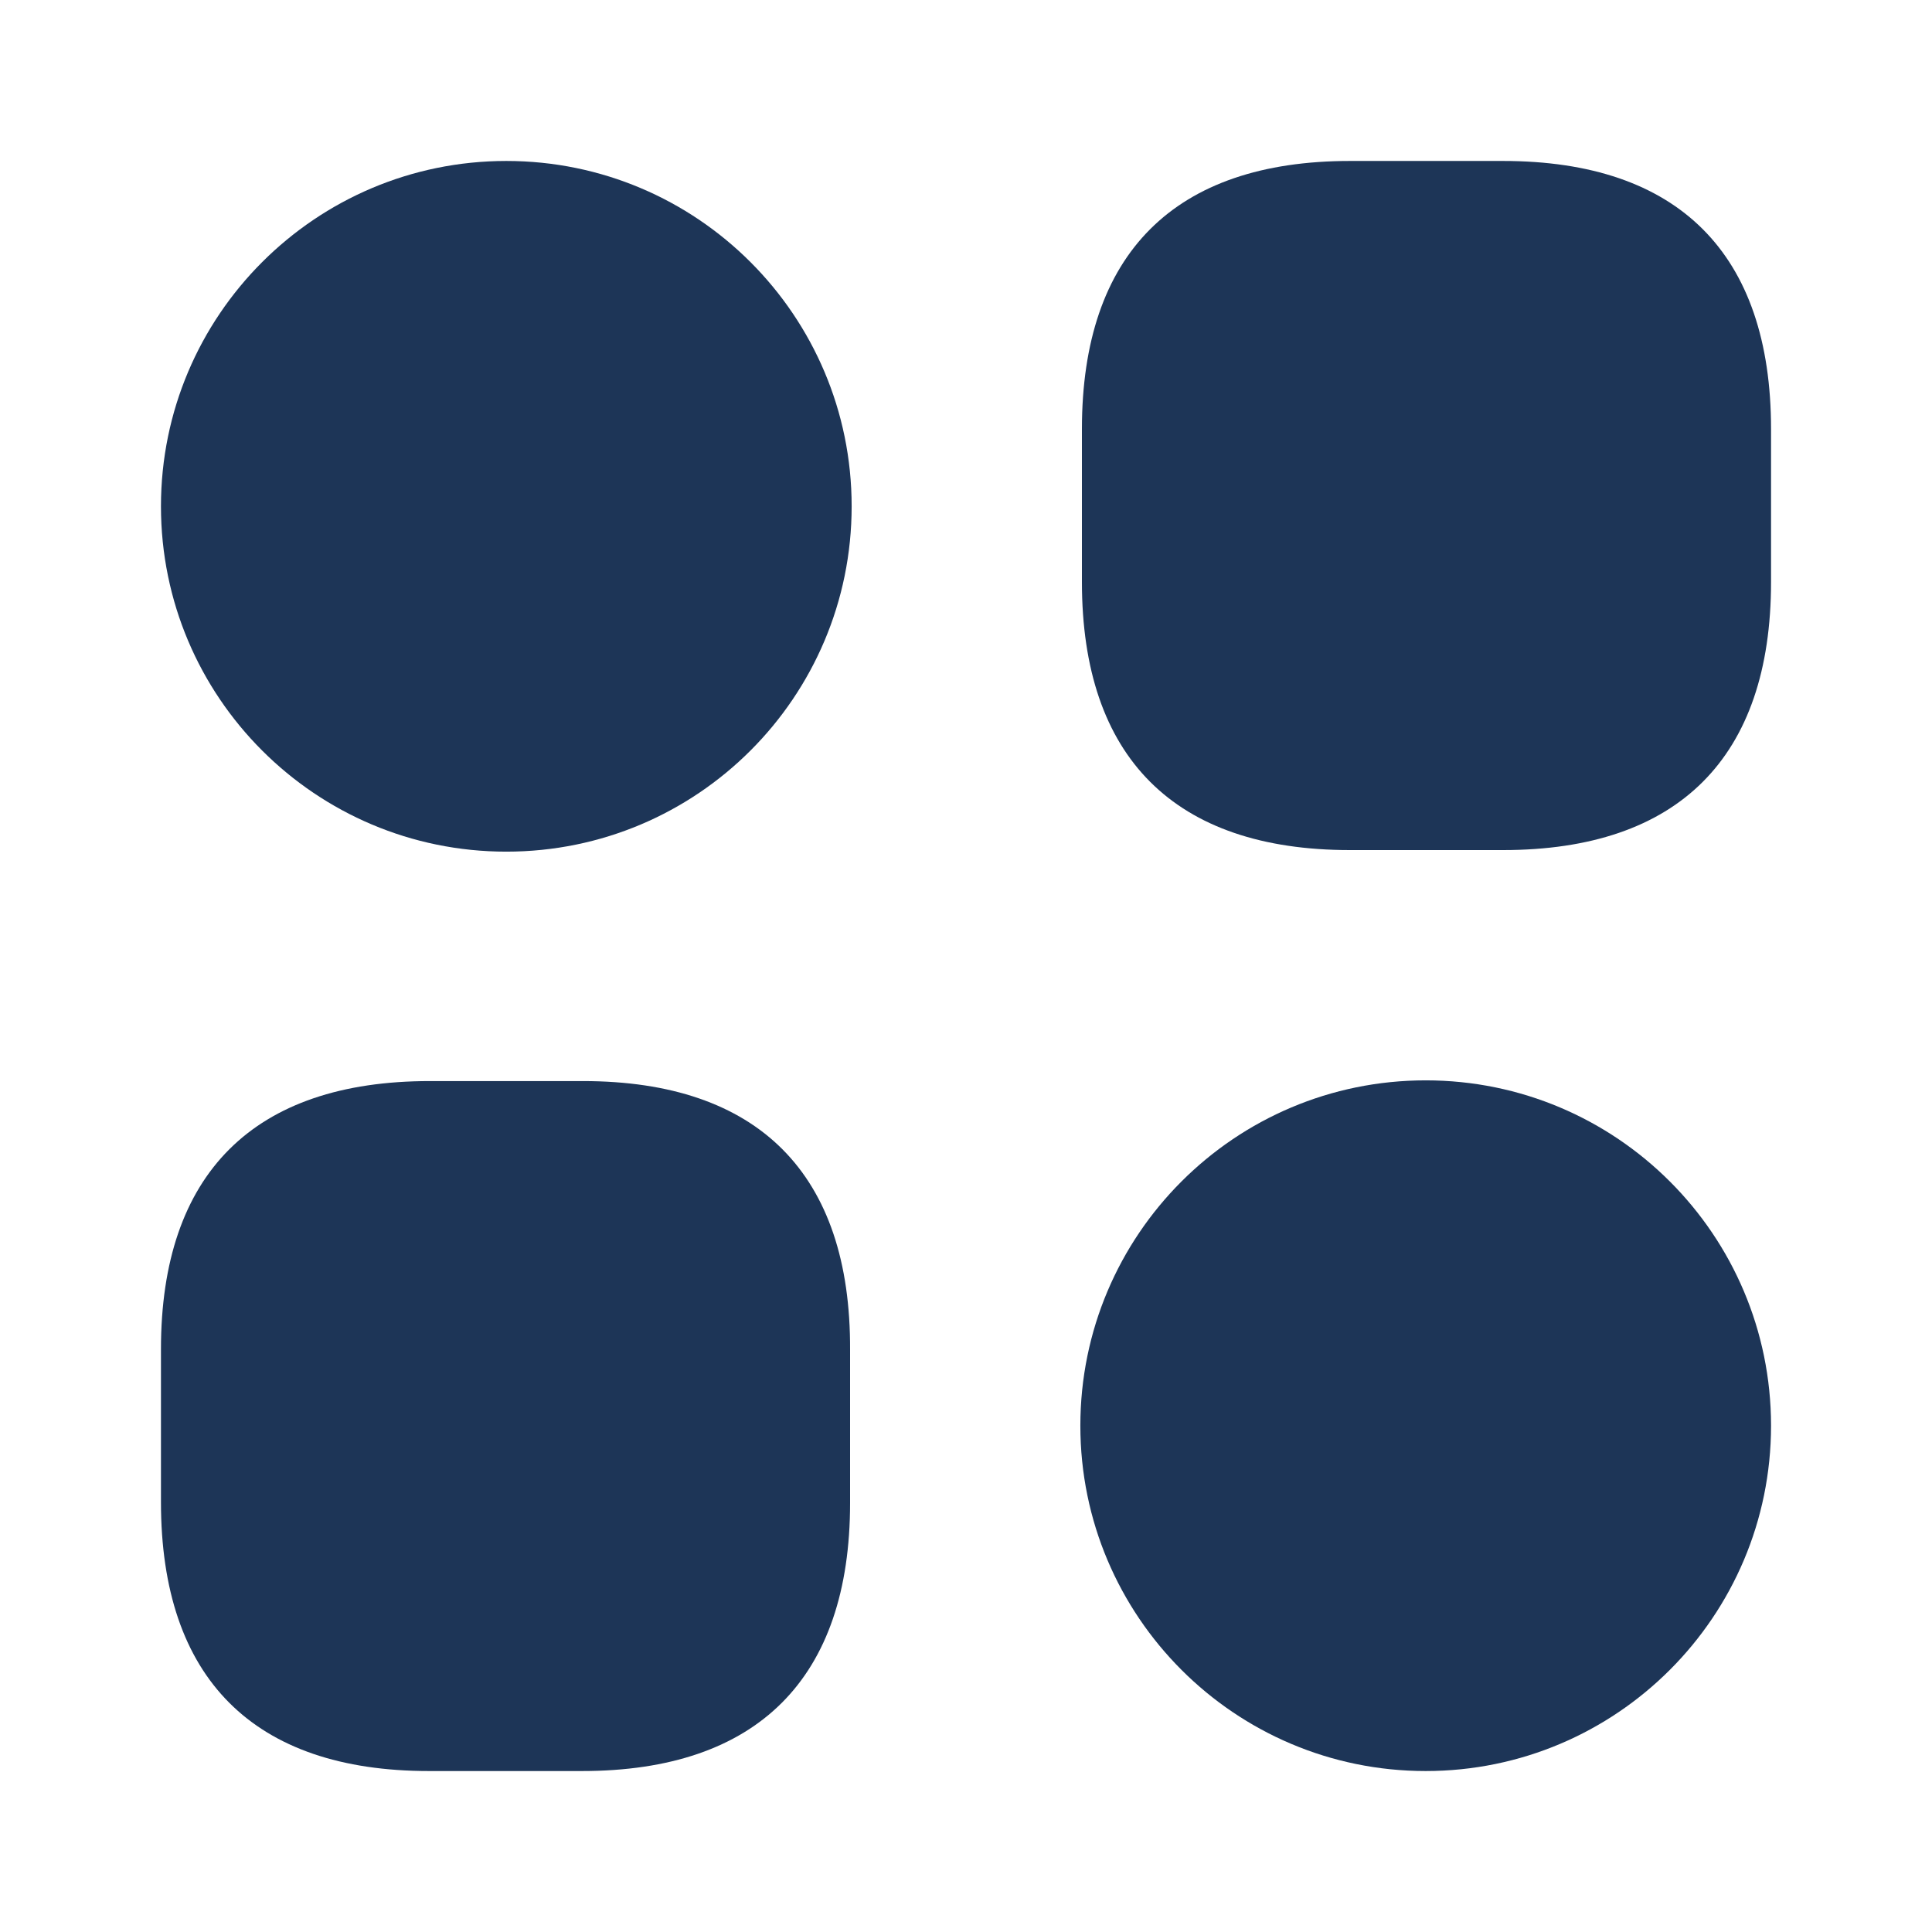 <svg width="16" height="16" viewBox="0 0 16 16" fill="#1D3557" xmlns="http://www.w3.org/2000/svg">
<path d="M12.447 1.333H11.18C9.727 1.333 8.96 2.1 8.96 3.553V4.82C8.96 6.273 9.727 7.04 11.18 7.04H12.447C13.9 7.04 14.667 6.273 14.667 4.82V3.553C14.667 2.1 13.9 1.333 12.447 1.333Z" fill="#1D3557"/>
<path d="M4.827 8.953H3.56C2.1 8.953 1.333 9.72 1.333 11.173V12.44C1.333 13.9 2.1 14.667 3.553 14.667H4.82C6.273 14.667 7.04 13.9 7.04 12.447V11.18C7.047 9.72 6.28 8.953 4.827 8.953Z" fill="#1D3557"/>
<path d="M4.193 7.053C5.773 7.053 7.053 5.773 7.053 4.193C7.053 2.614 5.773 1.333 4.193 1.333C2.614 1.333 1.333 2.614 1.333 4.193C1.333 5.773 2.614 7.053 4.193 7.053Z" fill="#1D3557"/>
<path d="M11.807 14.667C13.386 14.667 14.667 13.386 14.667 11.807C14.667 10.227 13.386 8.947 11.807 8.947C10.227 8.947 8.947 10.227 8.947 11.807C8.947 13.386 10.227 14.667 11.807 14.667Z" fill="#1D3557"/>
</svg>
